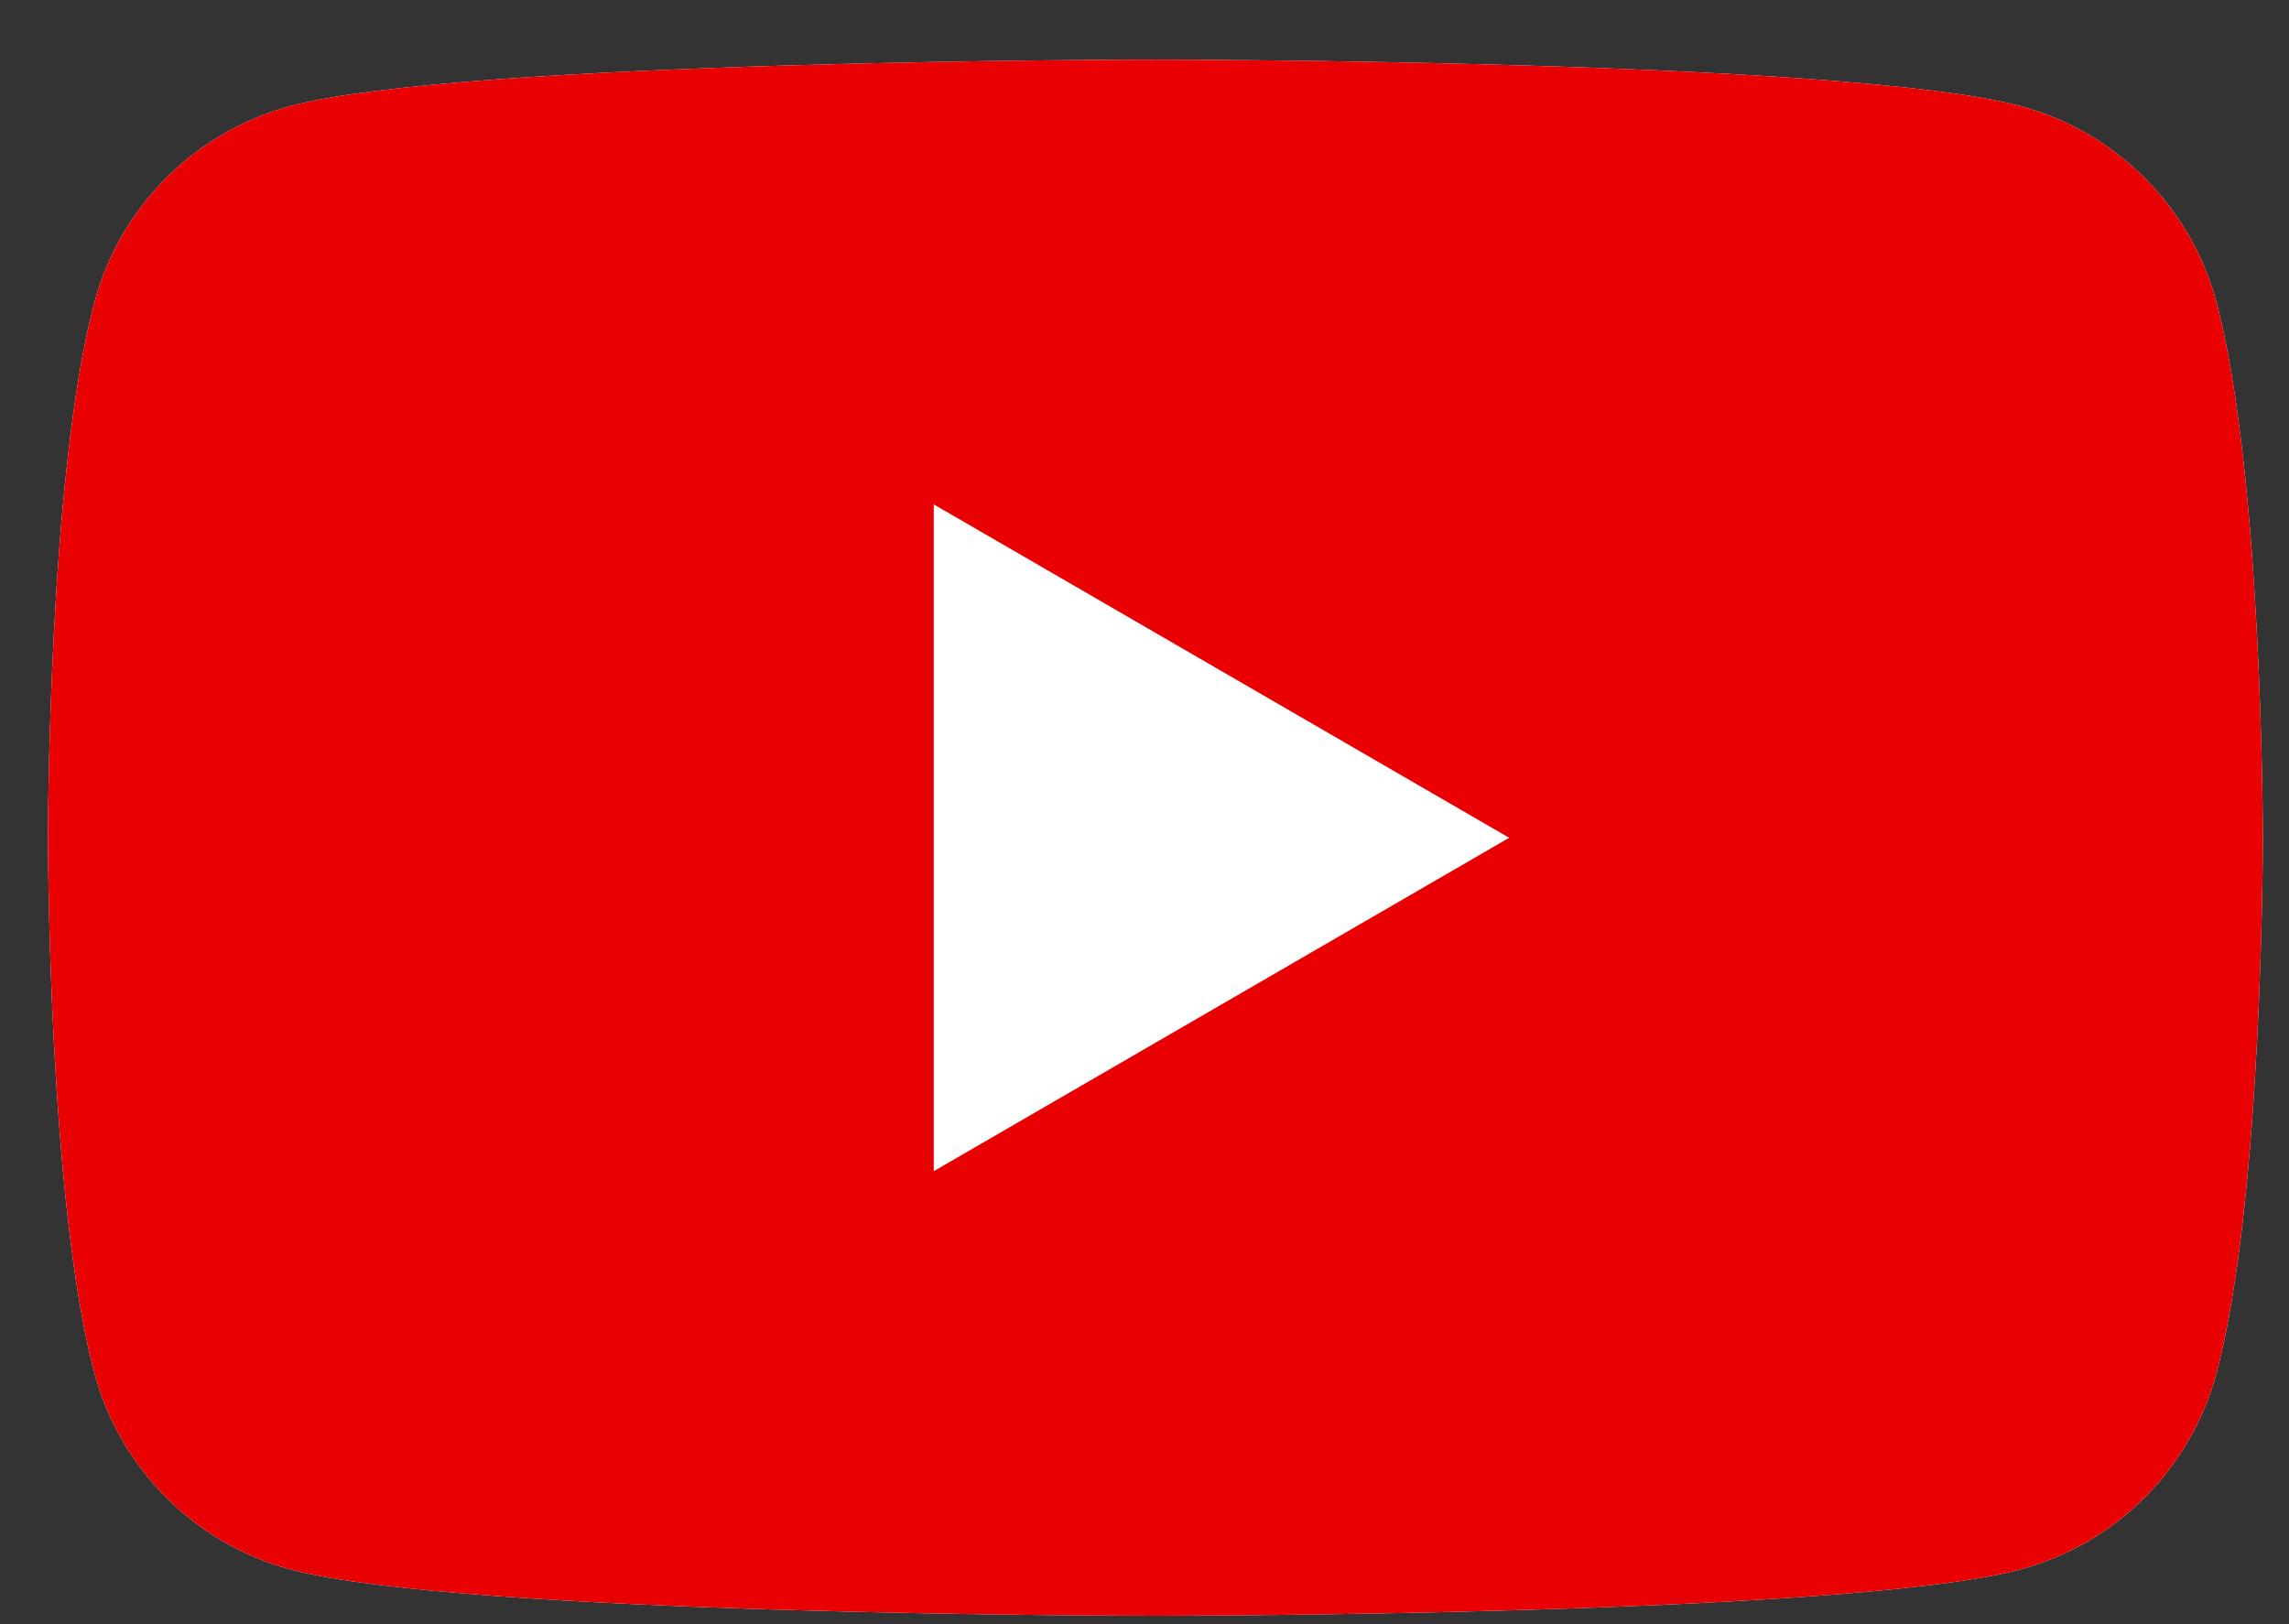 <svg width="31" height="22" viewBox="0 0 31 22" fill="none" xmlns="http://www.w3.org/2000/svg">
<rect x="0" y="0" width="31" height="22" fill="#333333" stroke="none"/>
<path fill-rule="evenodd" clip-rule="evenodd" d="M27.367 1.438C28.658 1.785 29.673 2.804 30.019 4.1C30.643 6.447 30.646 11.347 30.646 11.347C30.646 11.347 30.646 16.247 30.019 18.595C29.673 19.891 28.658 20.91 27.367 21.257C25.029 21.886 15.648 21.886 15.648 21.886C15.648 21.886 6.268 21.886 3.929 21.257C2.638 20.91 1.623 19.891 1.278 18.595C0.65 16.247 0.65 11.347 0.65 11.347C0.65 11.347 0.65 6.447 1.278 4.1C1.623 2.804 2.638 1.785 3.929 1.438C6.268 0.808 15.648 0.808 15.648 0.808C15.648 0.808 25.029 0.808 27.367 1.438Z" fill="white"/>
<path fill-rule="evenodd" clip-rule="evenodd" d="M27.367 1.438C28.658 1.785 29.673 2.804 30.019 4.1C30.643 6.447 30.646 11.347 30.646 11.347C30.646 11.347 30.646 16.247 30.019 18.595C29.673 19.891 28.658 20.91 27.367 21.257C25.029 21.886 15.648 21.886 15.648 21.886C15.648 21.886 6.268 21.886 3.929 21.257C2.638 20.91 1.623 19.891 1.278 18.595C0.65 16.247 0.65 11.347 0.65 11.347C0.65 11.347 0.65 6.447 1.278 4.1C1.623 2.804 2.638 1.785 3.929 1.438C6.268 0.808 15.648 0.808 15.648 0.808C15.648 0.808 25.029 0.808 27.367 1.438ZM20.439 11.348L12.646 15.864V6.832L20.439 11.348Z" fill="#E90002"/>
</svg>
